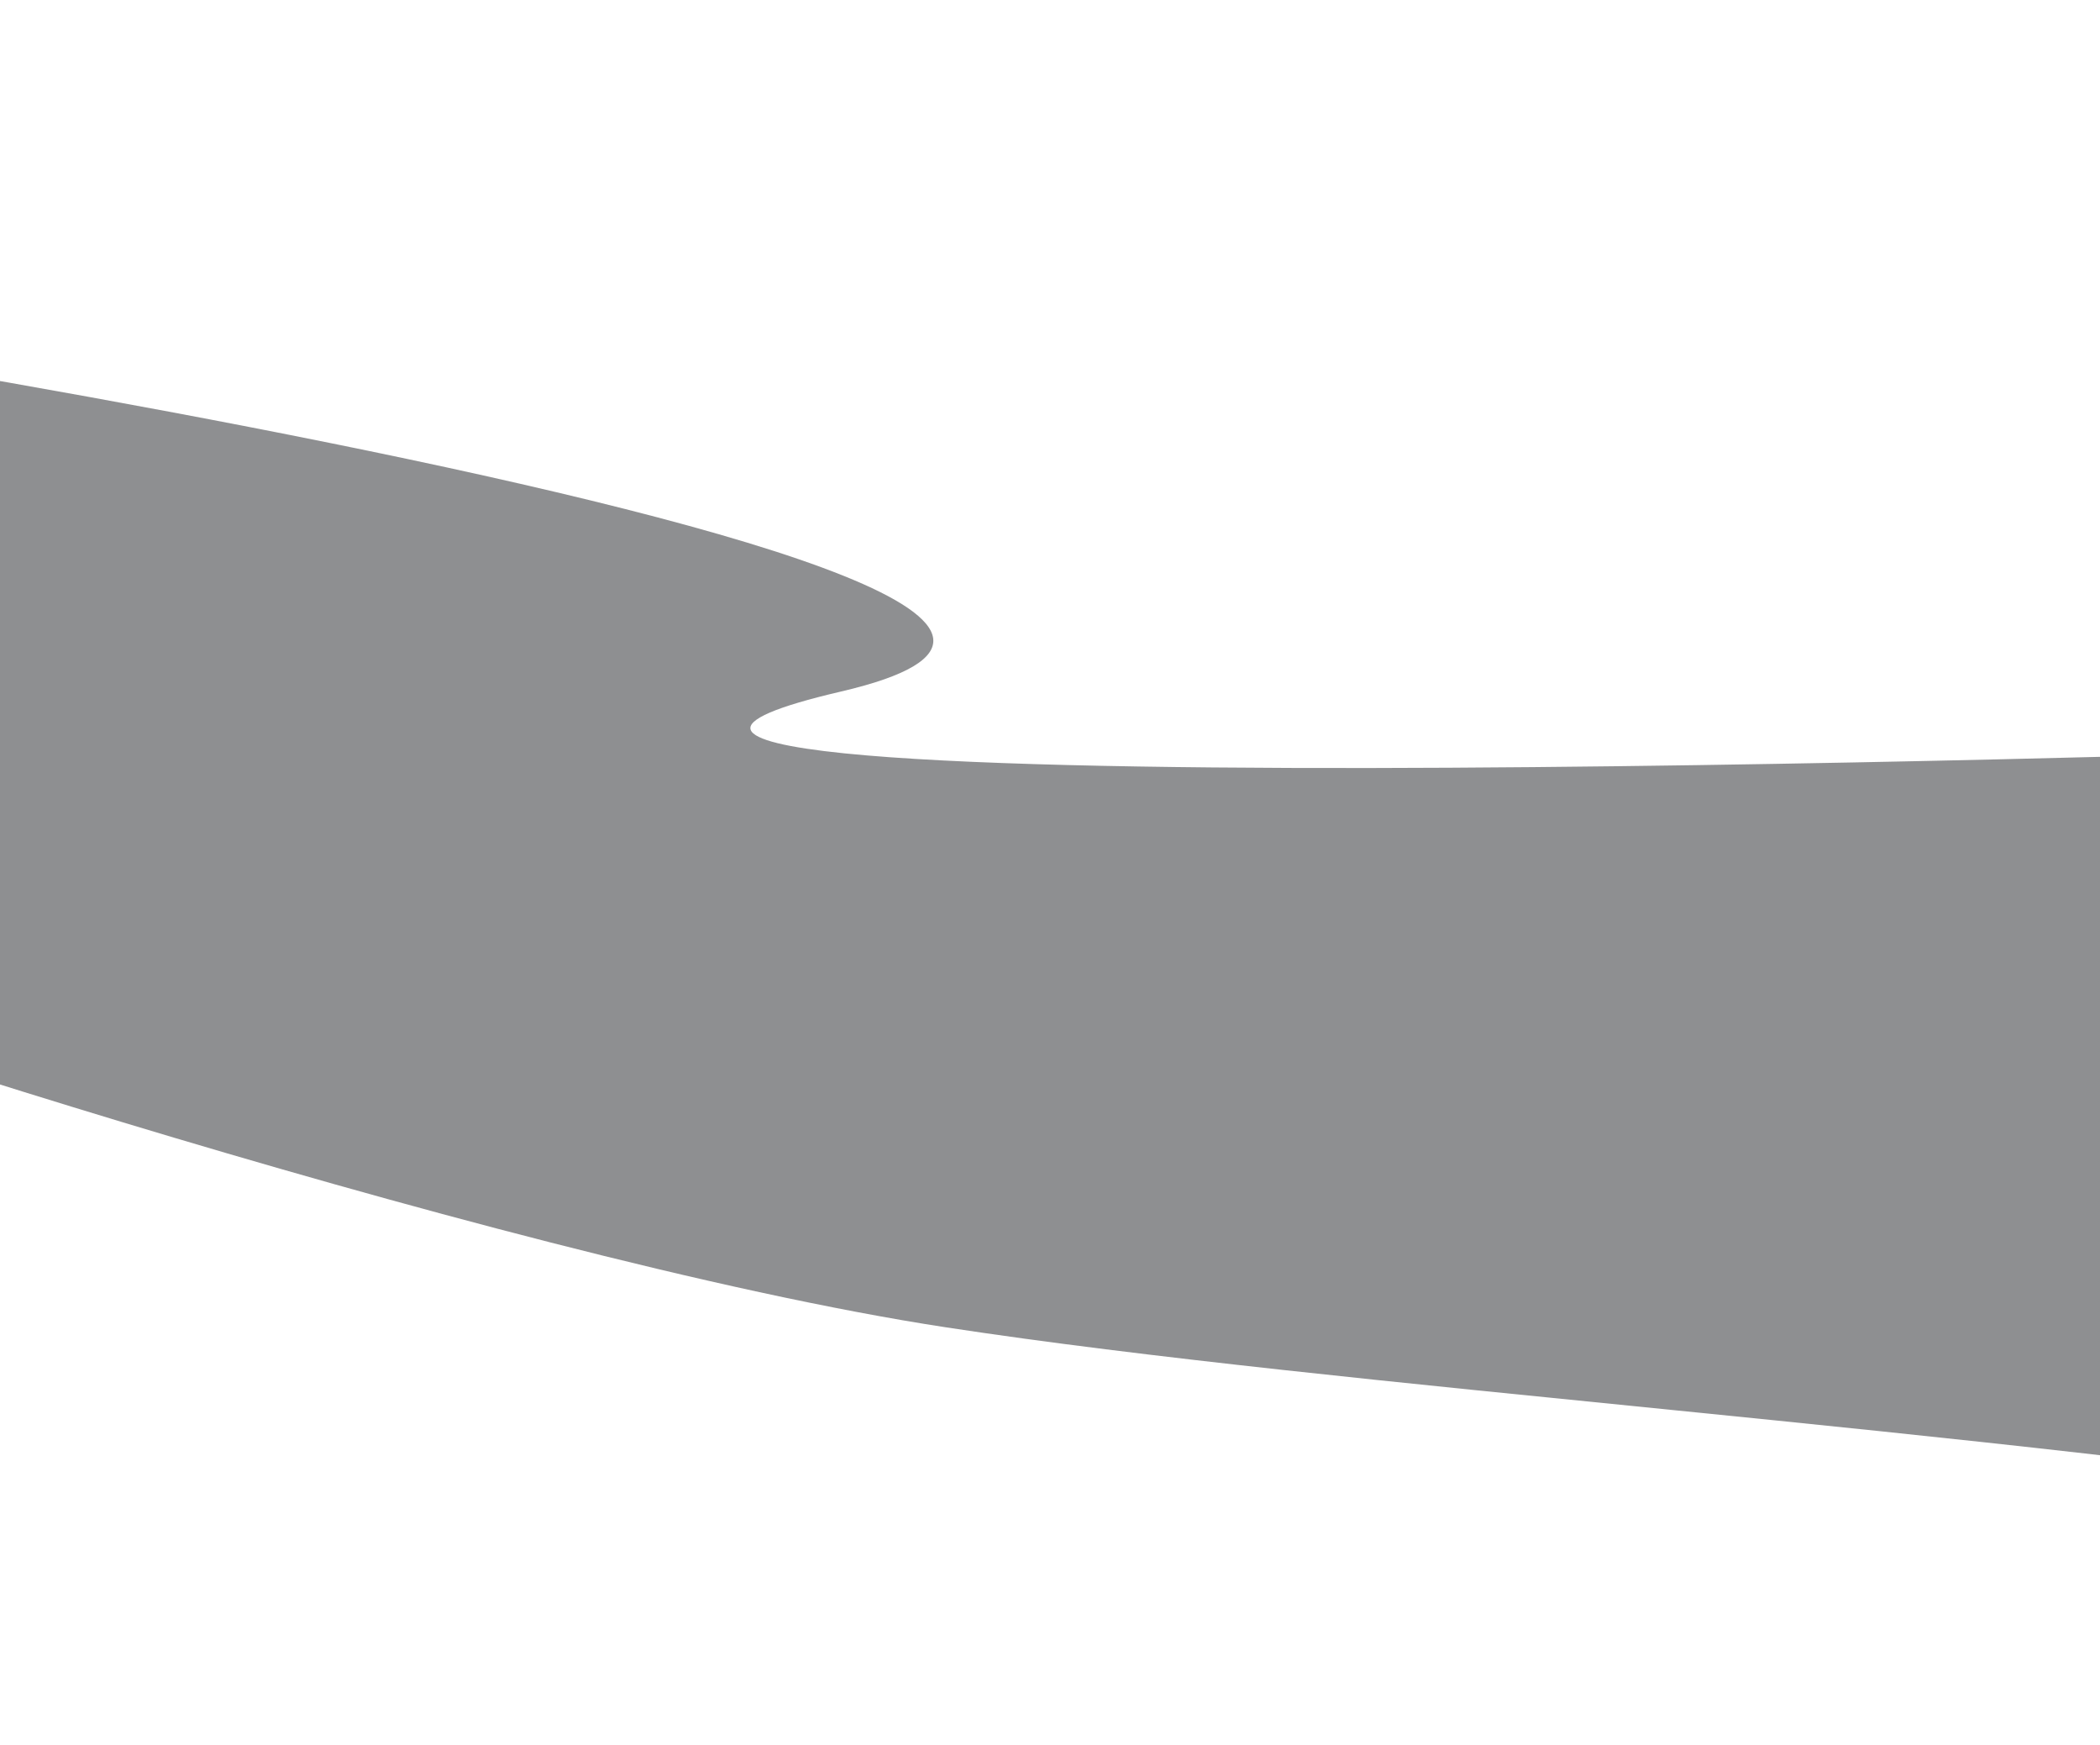 <svg width="1454" height="1208" viewBox="0 0 1454 1208" fill="none" xmlns="http://www.w3.org/2000/svg">
<path d="M-403.183 199.059C-403.183 199.059 951.756 392.594 582.433 478.681C213.11 564.769 1591.09 520.071 1591.09 520.071L1720.44 1042.33C1366.78 988.319 931.244 961.042 654.938 918.843C339.858 870.723 -244.655 674.147 -259.356 662.231C-274.058 650.314 -403.183 199.059 -403.183 199.059Z" fill="#232529" fill-opacity="0.51"/>
</svg>
